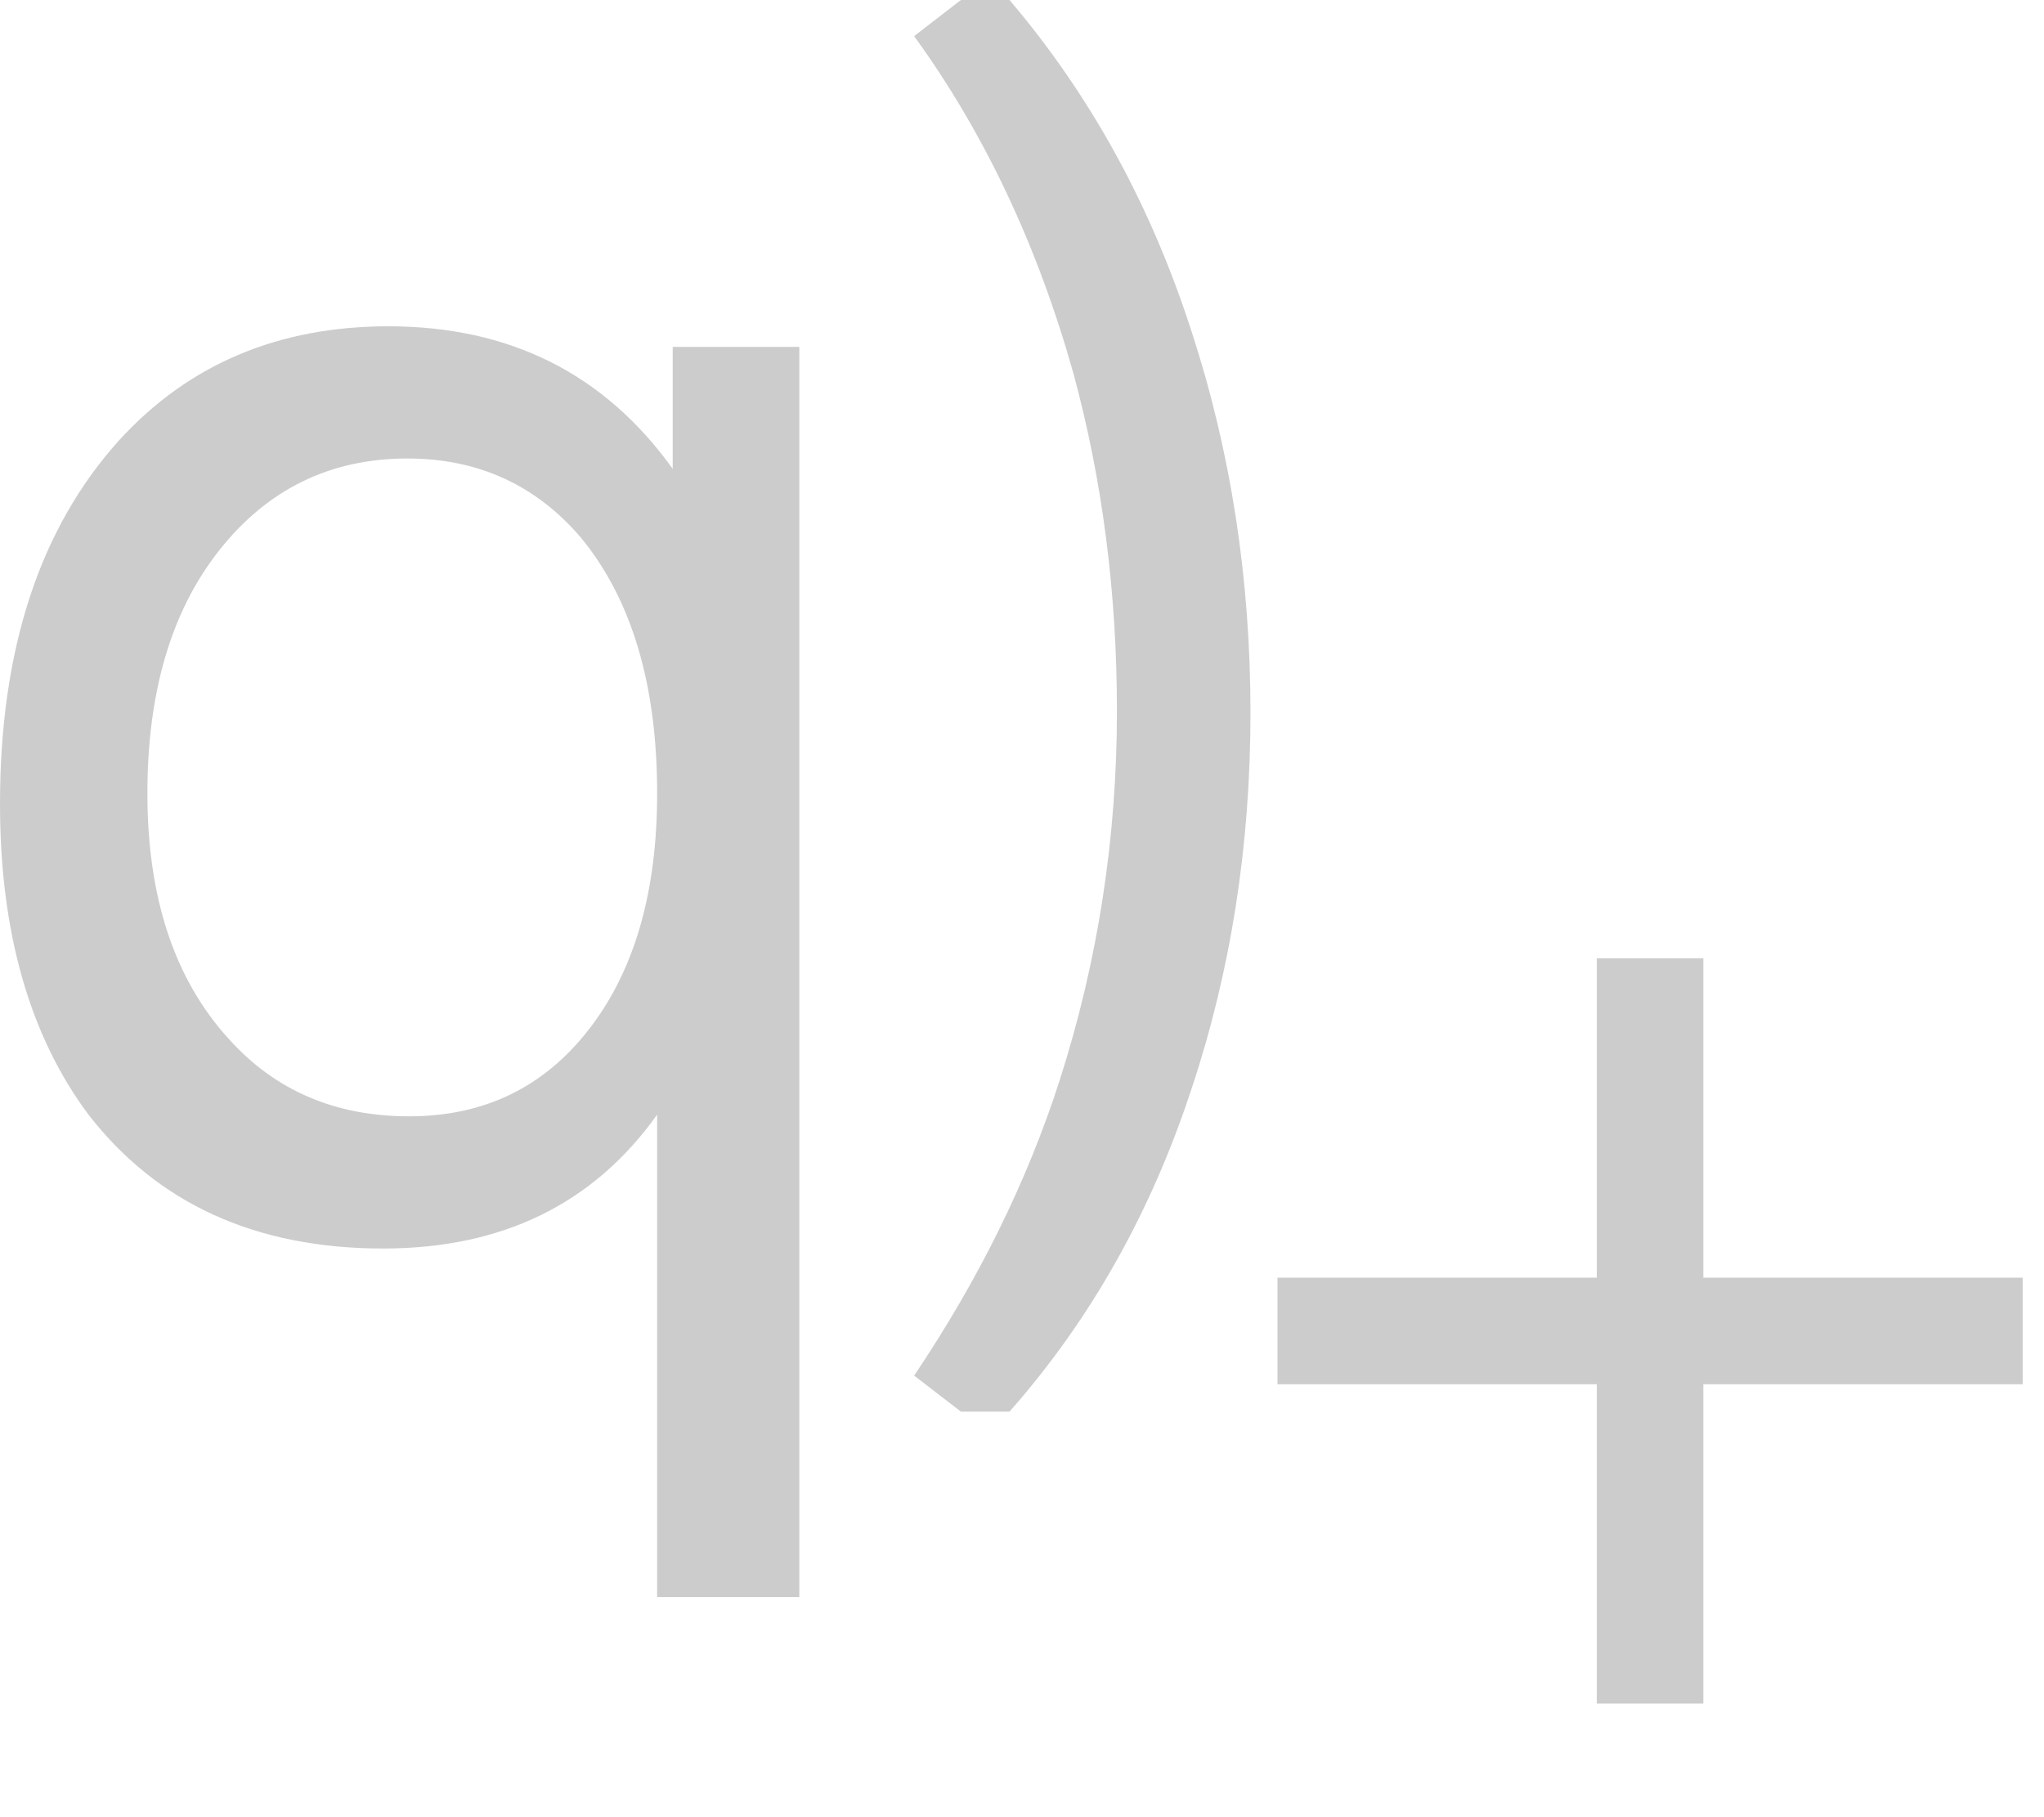 <svg width="18" height="16" viewBox="0 0 18 16" fill="none" xmlns="http://www.w3.org/2000/svg">
    <path
        d="M8.89 0H8.462L8.05 0.318C8.671 1.174 9.139 2.167 9.455 3.296C9.709 4.234 9.836 5.222 9.836 6.26C9.836 7.379 9.668 8.463 9.332 9.511C9.047 10.398 8.62 11.265 8.05 12.112L8.462 12.429H8.89C9.602 11.623 10.136 10.675 10.493 9.587C10.839 8.548 11.012 7.445 11.012 6.275C11.012 5.096 10.839 3.977 10.493 2.918C10.136 1.809 9.602 0.837 8.89 0Z"
        fill="#CCCCCC" />
    <path fill-rule="evenodd" clip-rule="evenodd"
        d="M5.787 14.062H7.039V3.054H5.924V4.128C5.323 3.291 4.489 2.873 3.42 2.873C2.453 2.873 1.664 3.206 1.054 3.871C0.351 4.647 0 5.716 0 7.077C0 8.206 0.26 9.118 0.779 9.814C1.389 10.6 2.255 10.993 3.374 10.993C4.423 10.993 5.227 10.6 5.787 9.814V14.062ZM1.924 4.854C2.351 4.309 2.906 4.037 3.588 4.037C4.209 4.037 4.718 4.269 5.115 4.733C5.563 5.277 5.787 6.028 5.787 6.986C5.787 7.853 5.588 8.543 5.191 9.057C4.794 9.572 4.265 9.829 3.603 9.829C2.952 9.829 2.423 9.602 2.015 9.148C1.537 8.624 1.298 7.903 1.298 6.986C1.298 6.099 1.506 5.388 1.924 4.854Z"
        fill="#CCCCCC" />
    <path d="M14.062 15V12.188H11.25V11.25H14.062V8.438H15V11.25H17.812V12.188H15V15H14.062Z"
        fill="#CCCCCC" />
</svg>
    